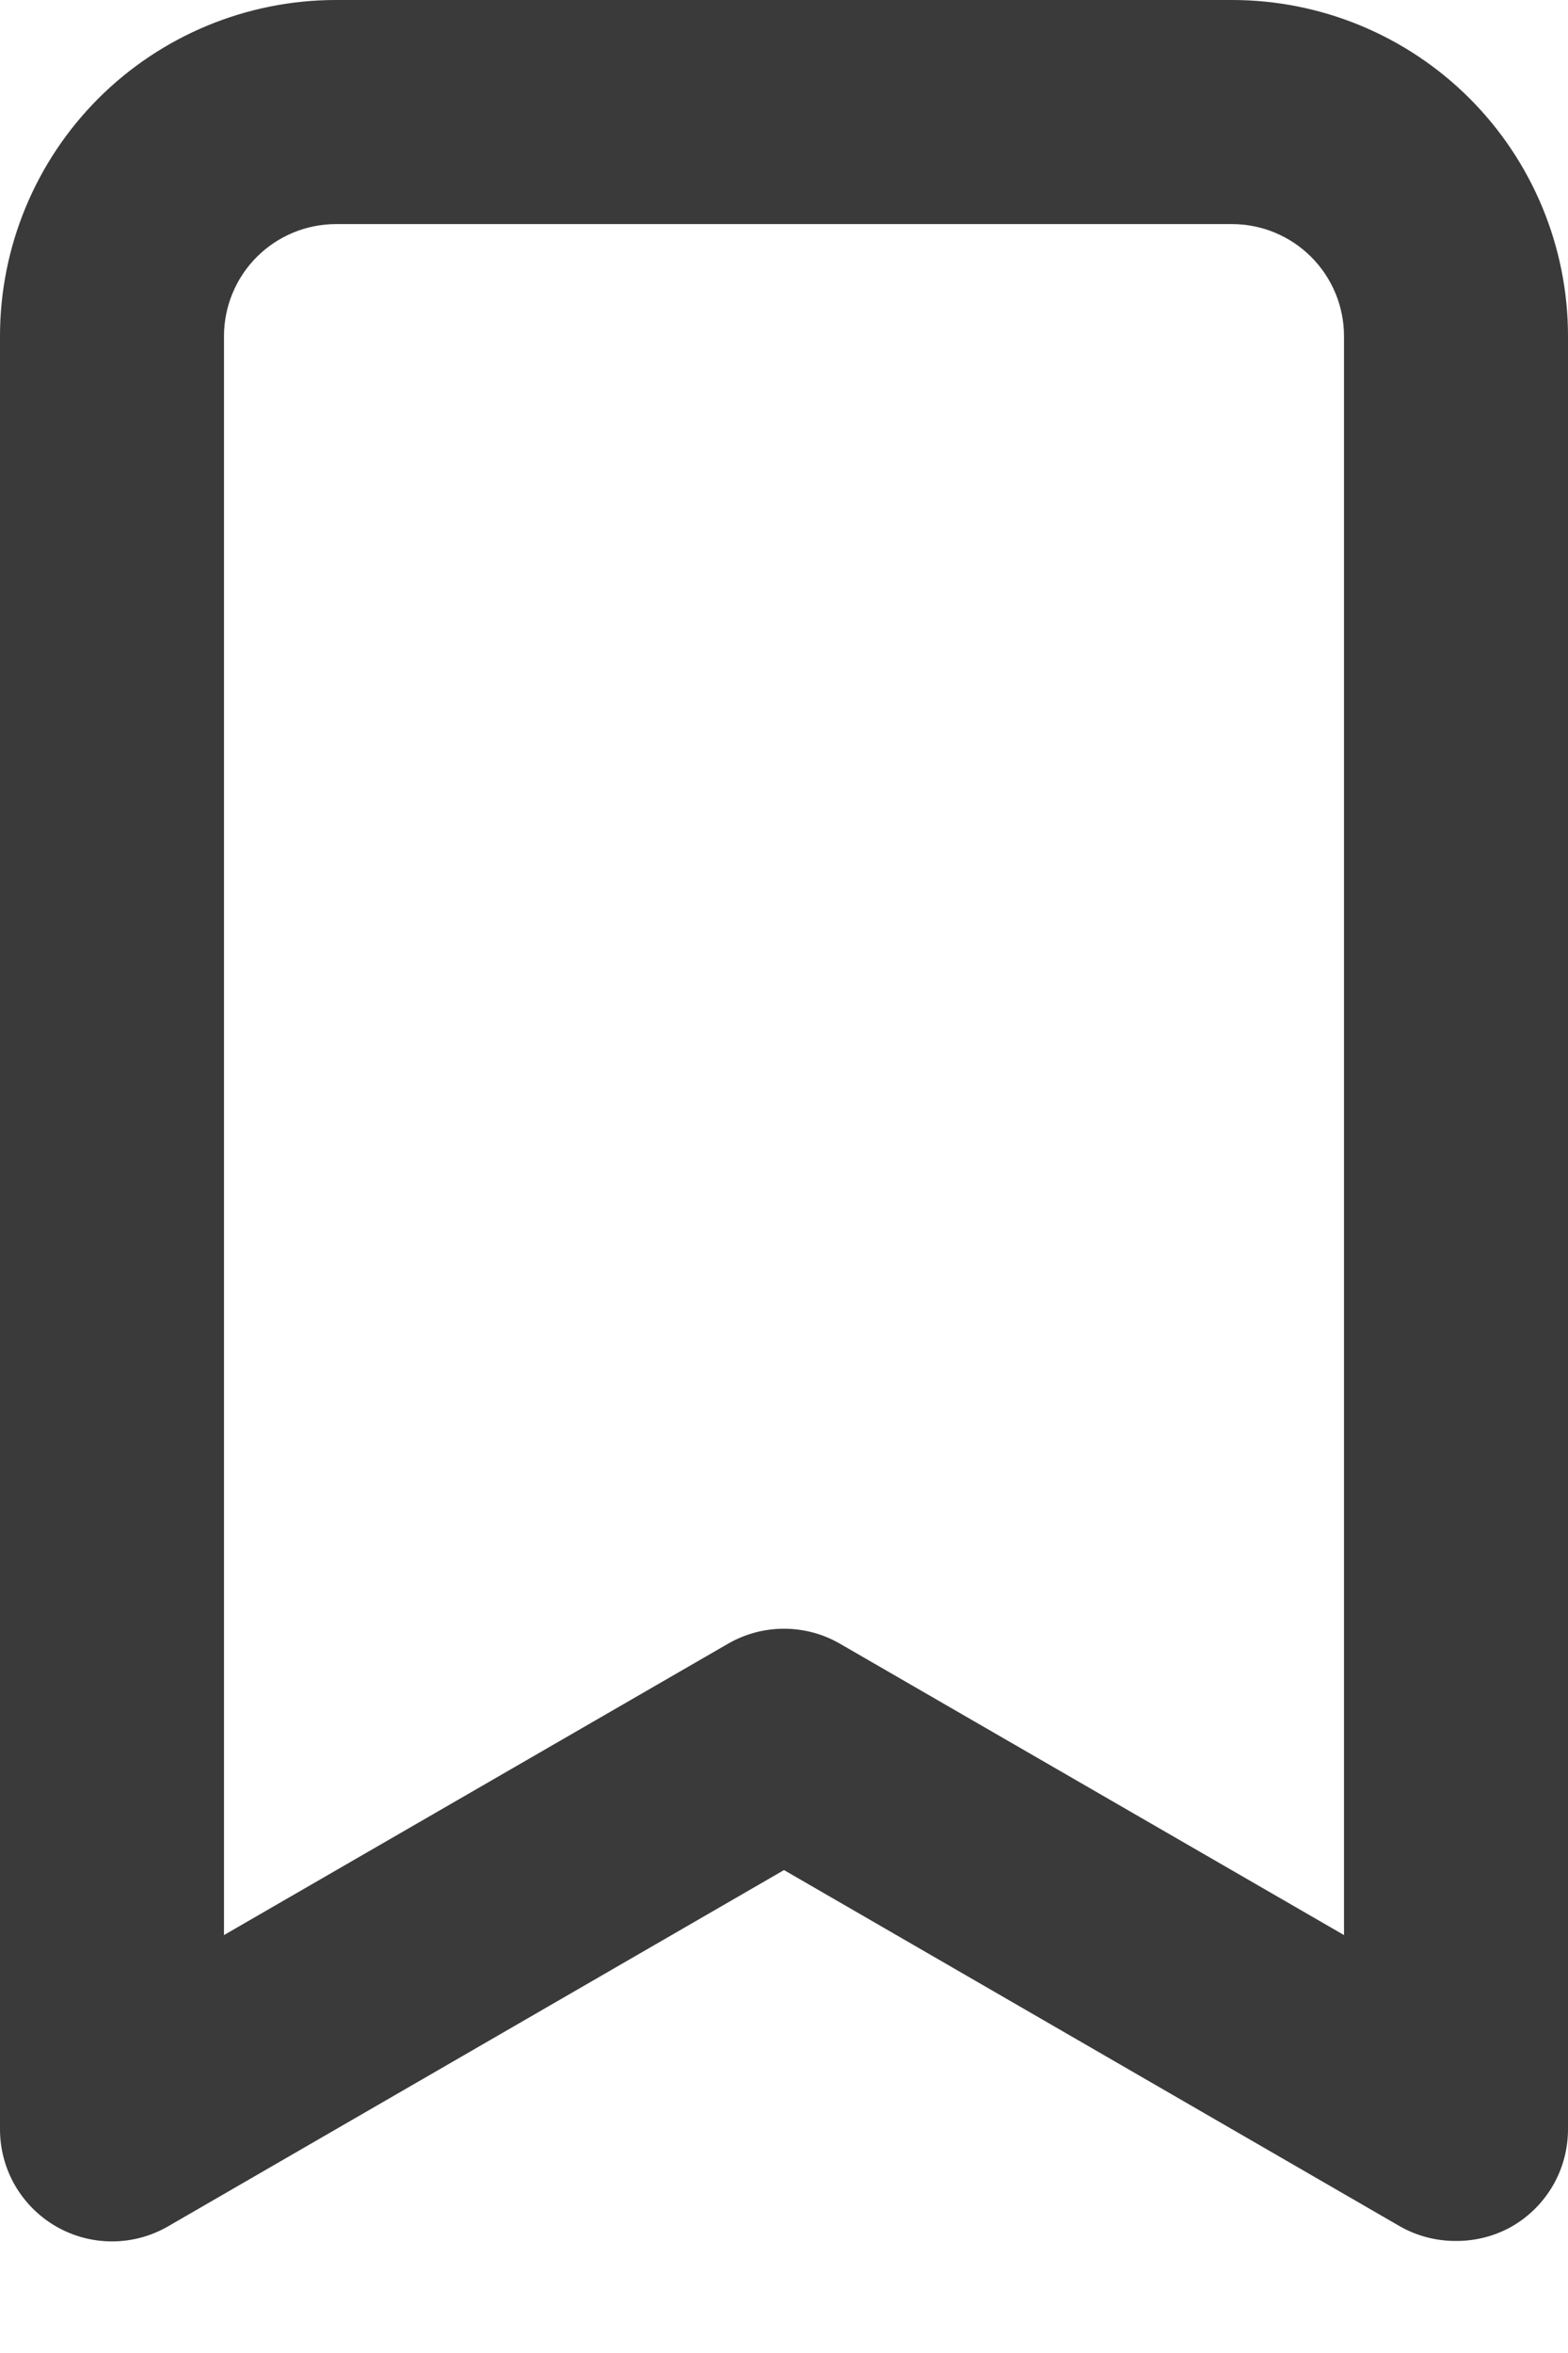 <svg width="28" height="42" viewBox="0 0 28 42" fill="none" xmlns="http://www.w3.org/2000/svg" xmlns:xlink="http://www.w3.org/1999/xlink">
<path d="M22,0L6,0C4.409,0 2.883,0.632 1.757,1.757C0.632,2.883 0,4.409 0,6L0,38C-0.001,38.352 0.09,38.699 0.266,39.005C0.442,39.31 0.695,39.564 1,39.74C1.304,39.916 1.649,40.008 2,40.008C2.351,40.008 2.696,39.916 3,39.74L14,33.38L25,39.74C25.305,39.913 25.65,40.002 26,40C26.35,40.002 26.695,39.913 27,39.74C27.305,39.564 27.558,39.31 27.734,39.005C27.91,38.699 28.001,38.352 28,38L28,6C28,4.409 27.368,2.883 26.243,1.757C25.117,0.632 23.591,0 22,0ZM24,34.54L15,29.34C14.696,29.164 14.351,29.072 14,29.072C13.649,29.072 13.304,29.164 13,29.34L4,34.54L4,6C4,5.47 4.211,4.961 4.586,4.586C4.961,4.211 5.47,4 6,4L22,4C22.53,4 23.039,4.211 23.414,4.586C23.789,4.961 24,5.47 24,6L24,34.54Z" fill="#3A3A3B"/>
</svg>
